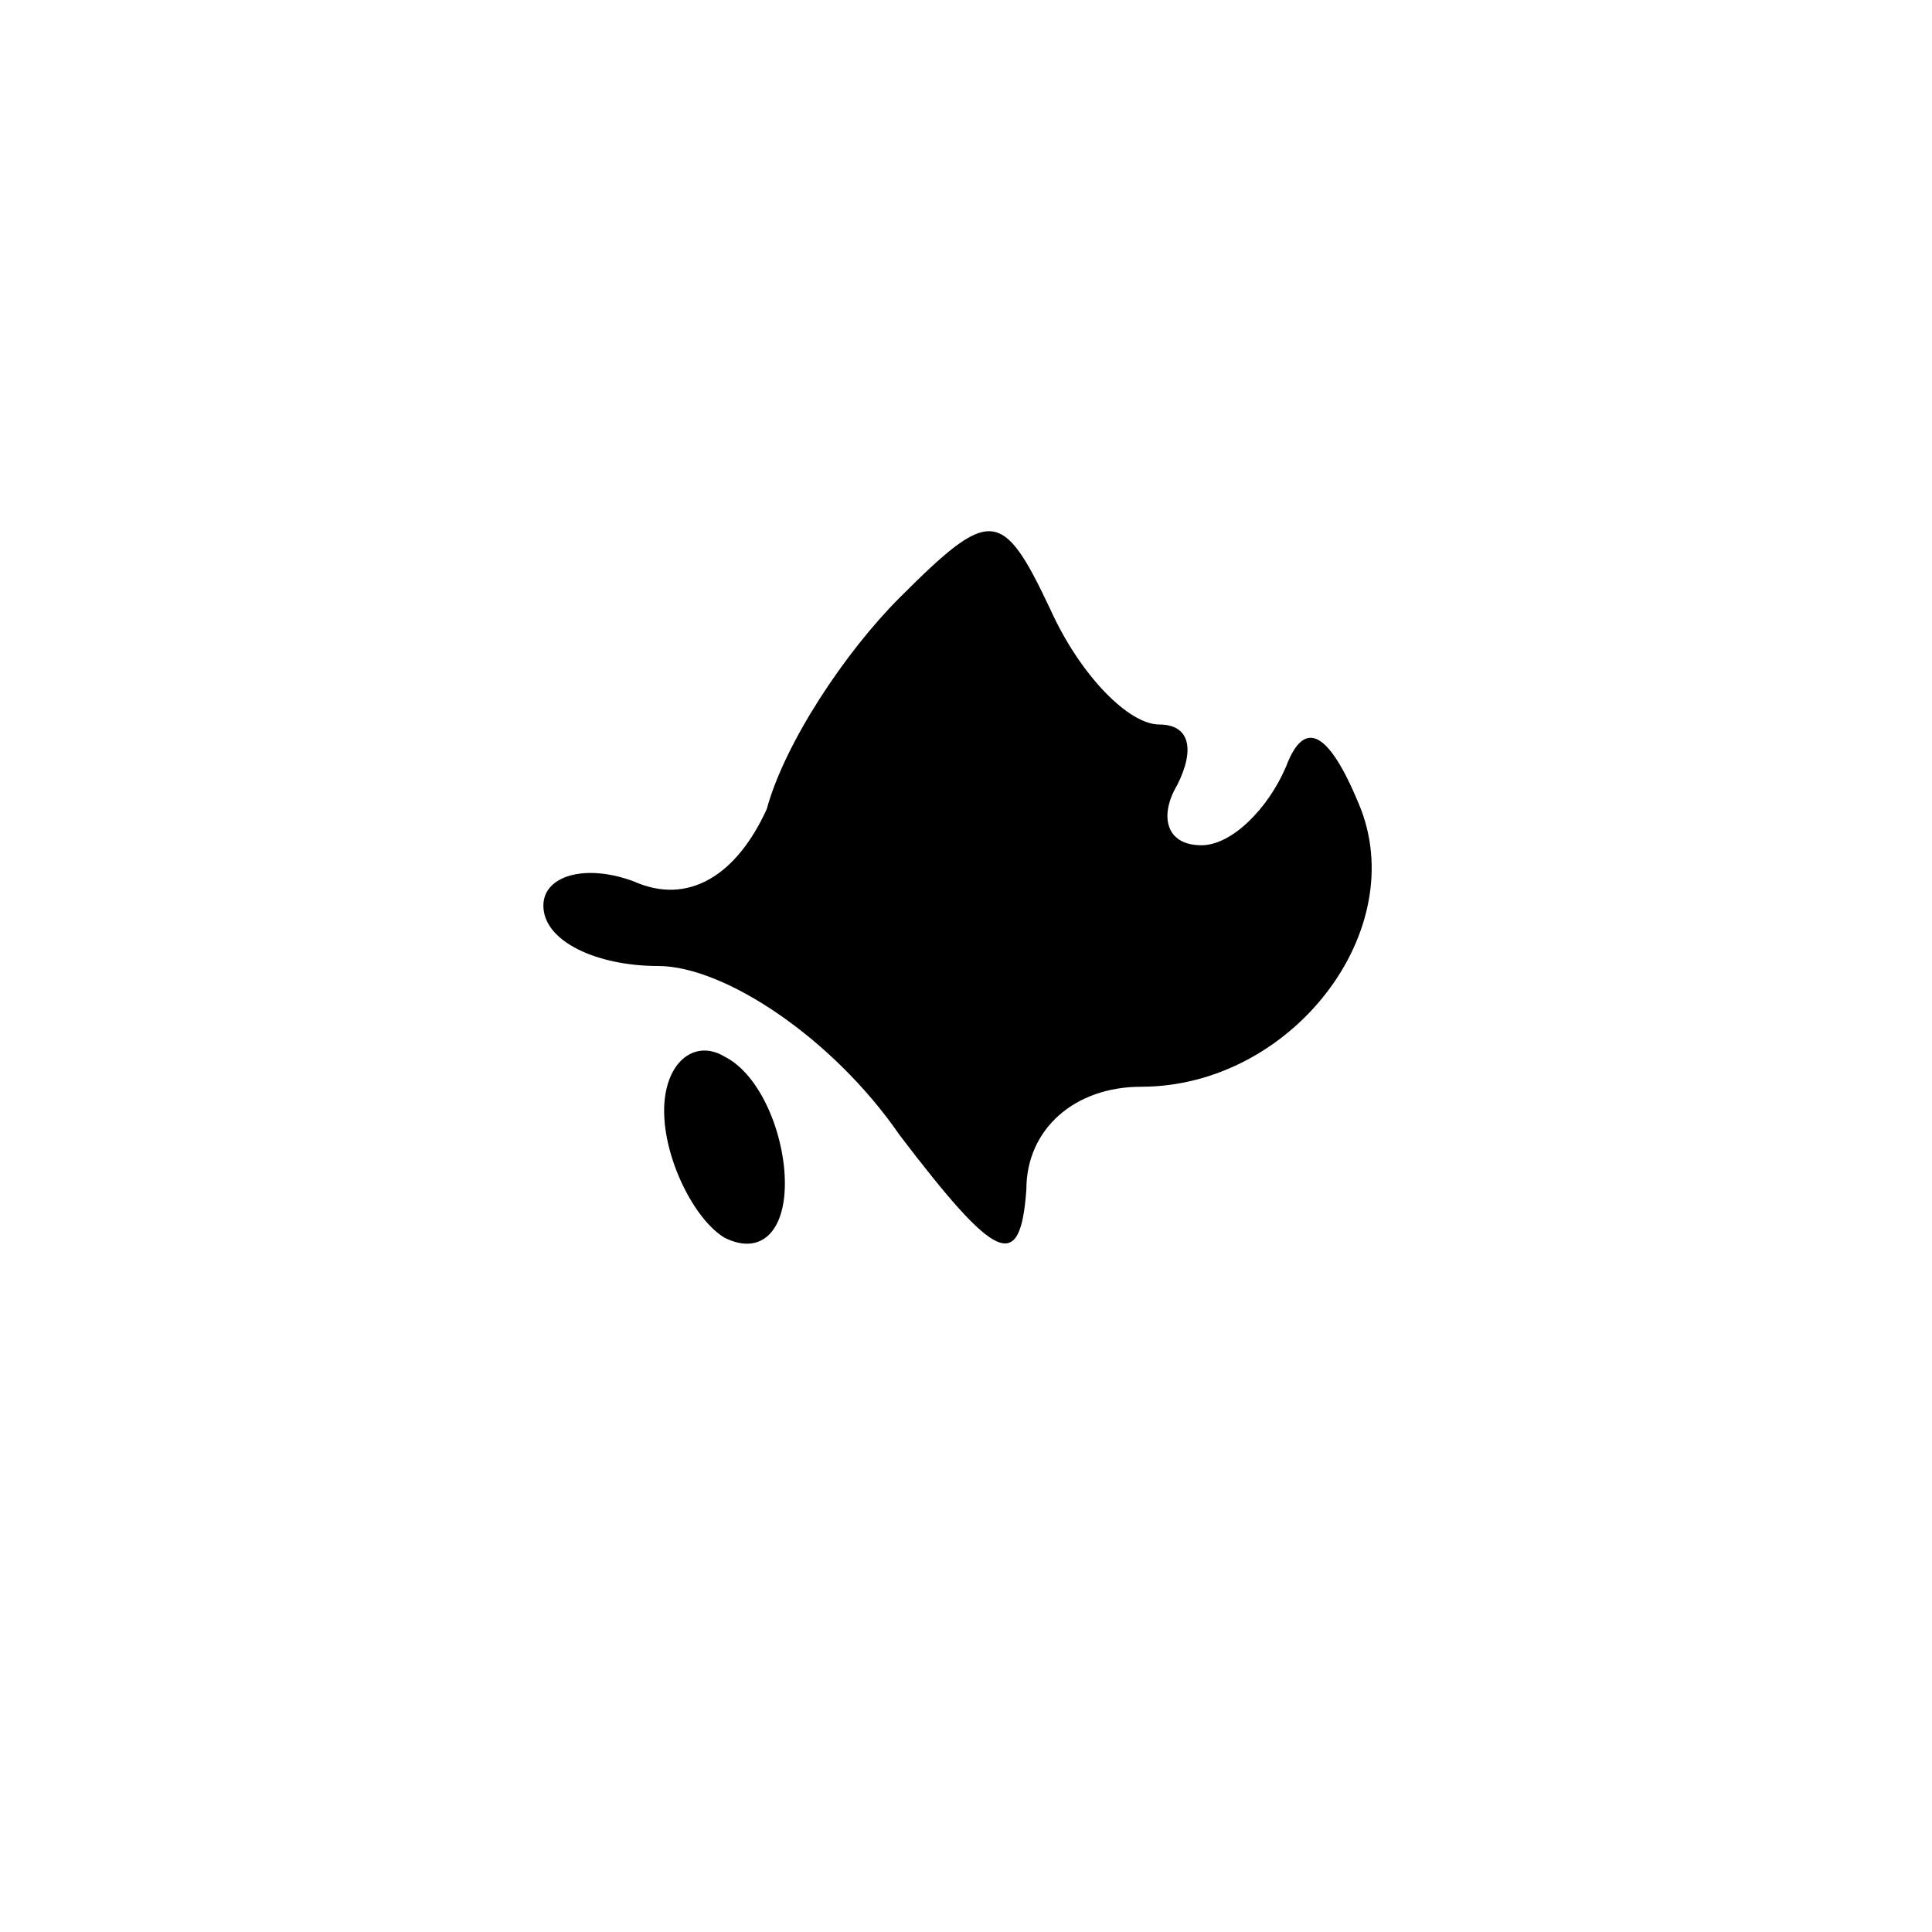 <?xml version="1.0" standalone="no"?>
<!DOCTYPE svg PUBLIC "-//W3C//DTD SVG 20010904//EN"
 "http://www.w3.org/TR/2001/REC-SVG-20010904/DTD/svg10.dtd">
<svg version="1.0" xmlns="http://www.w3.org/2000/svg"
 width="32pt" height="32pt" viewBox="0 0 32 32"
 preserveAspectRatio="xMidYMid meet">
<g transform="translate(0,32) scale(0.1,-0.1)"
fill="#000000" stroke="none">
<path fill="#000000" stroke="none" d="M149 221 c-9 -9 -19 -24 -22 -35 -5
-11 -13 -16 -22 -12 -8 3 -15 1 -15 -4 0 -6 9 -10 19 -10 11 0 29 -12 40 -28
16 -21 20 -23 21 -9 0 10 8 17 19 17 25 0 45 26 36 47 -5 12 -9 14 -12 6 -3
-7 -9 -13 -14 -13 -6 0 -7 5 -4 10 3 6 2 10 -3 10 -5 0 -13 8 -18 19 -8 17
-10 17 -25 2z"/>
<path fill="#000000" stroke="none" d="M110 136 c0 -8 5 -18 10 -21 6 -3 10 1
10 9 0 8 -4 18 -10 21 -5 3 -10 -1 -10 -9z"/>
</g>
</svg>
